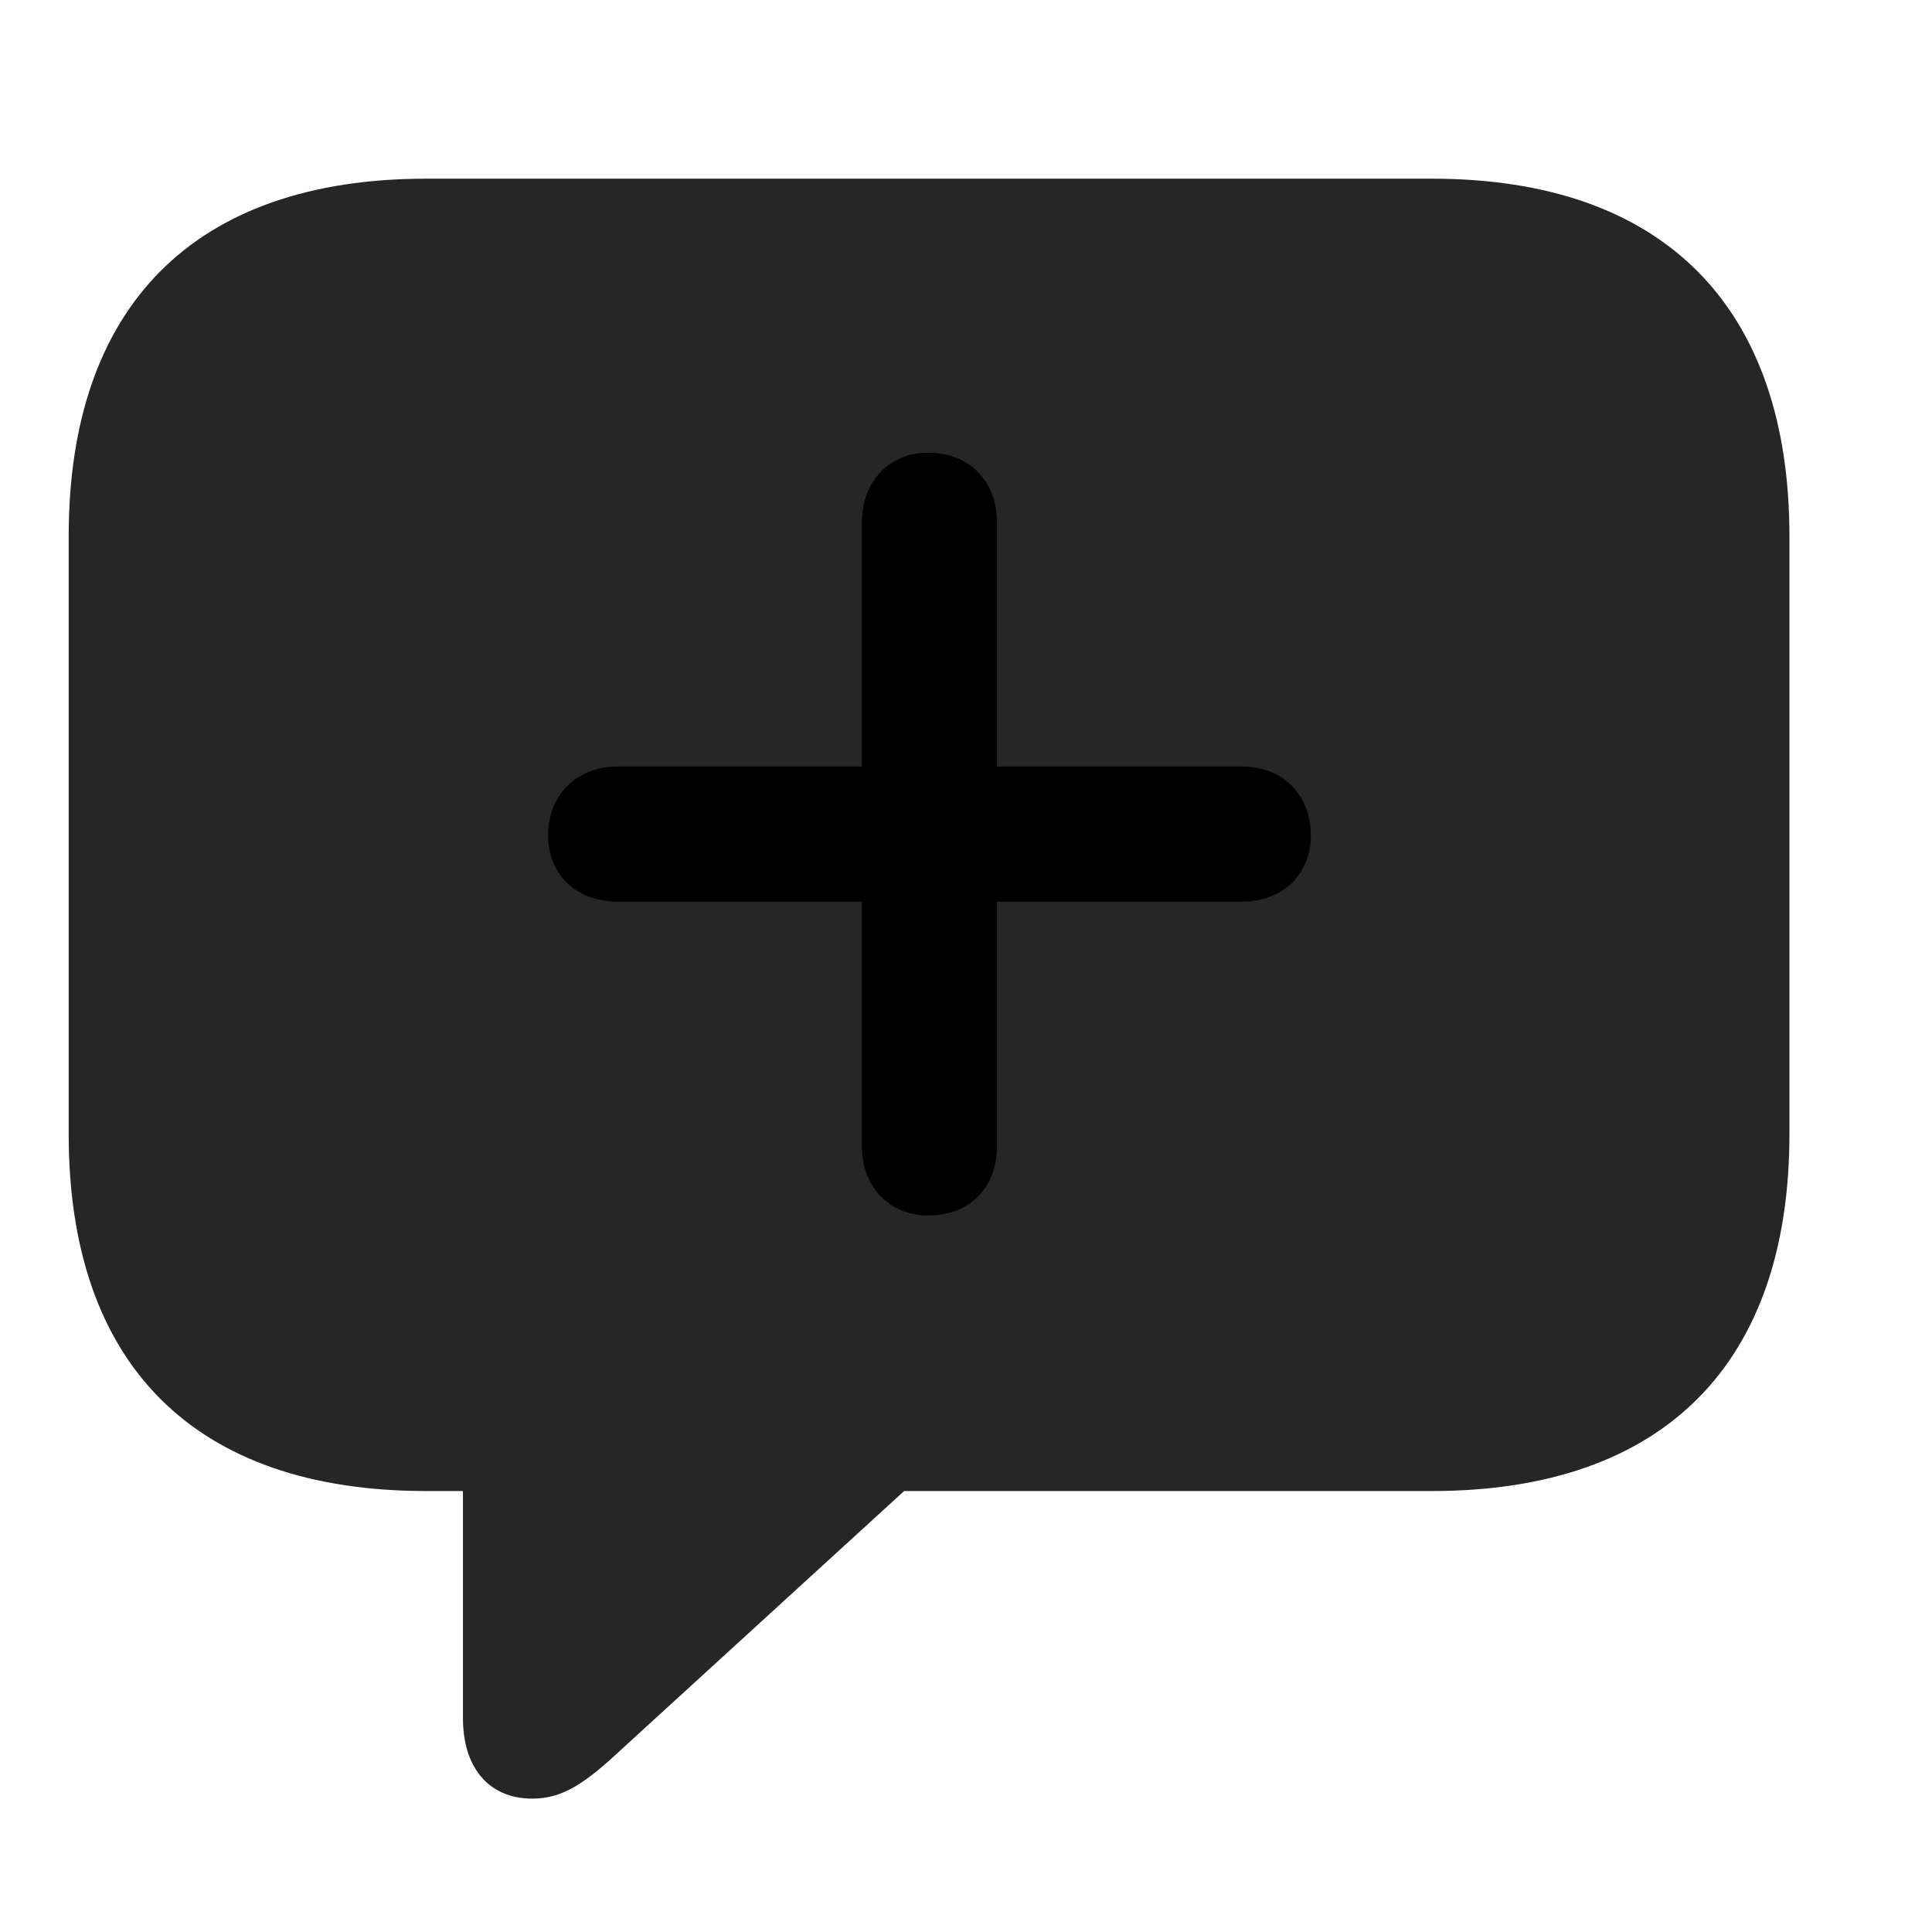 <svg width="29" height="29" viewBox="0 0 29 29" fill="currentColor" xmlns="http://www.w3.org/2000/svg">
<g clip-path="url(#clip0_2207_34627)">
<path d="M7.992 26.998C8.449 26.998 8.789 26.764 9.34 26.248L13.571 22.381H21.492C24.985 22.381 26.86 20.459 26.86 17.026V8.049C26.86 4.616 24.985 2.682 21.492 2.682H6.399C2.906 2.682 1.031 4.604 1.031 8.049V17.026C1.031 20.471 2.906 22.381 6.399 22.381H6.949V25.791C6.949 26.518 7.324 26.998 7.992 26.998Z" fill="currentColor" fill-opacity="0.85"/>
<path d="M8.227 12.538C8.227 11.928 8.66 11.506 9.27 11.506H12.938V7.838C12.938 7.229 13.348 6.795 13.934 6.795C14.555 6.795 14.965 7.229 14.965 7.838V11.506H18.645C19.254 11.506 19.676 11.928 19.676 12.538C19.676 13.135 19.242 13.534 18.645 13.534H14.965V17.213C14.965 17.823 14.555 18.245 13.934 18.245C13.348 18.245 12.938 17.811 12.938 17.213V13.534H9.27C8.66 13.534 8.227 13.135 8.227 12.538Z" fill="currentColor"/>
</g>
<defs>
<clipPath id="clip0_2207_34627">
<rect width="25.828" height="25.887" fill="currentColor" transform="translate(1.031 1.112)"/>
</clipPath>
</defs>
</svg>

